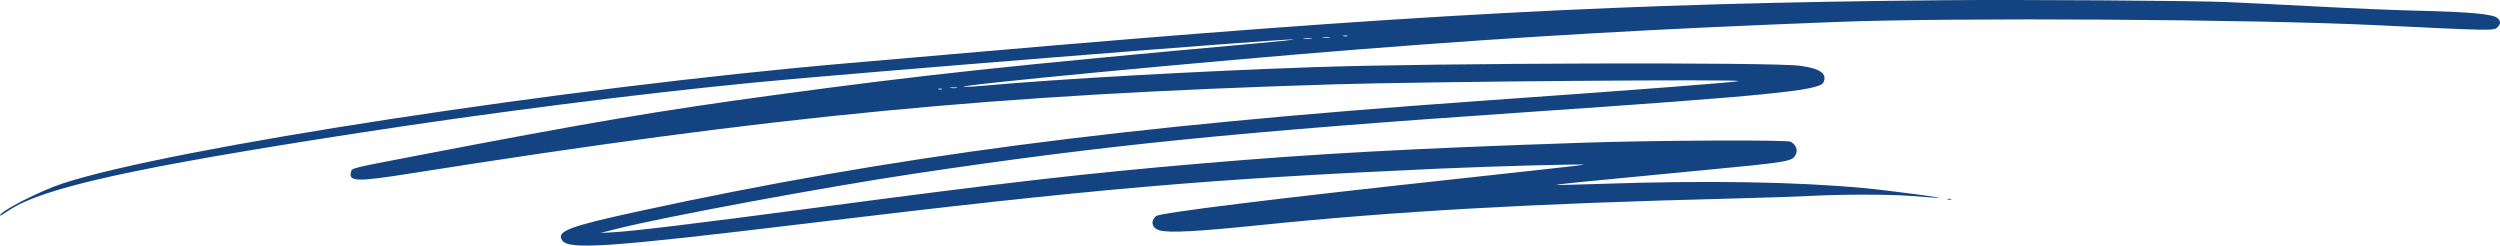 <svg width="285" height="28" viewBox="0 0 285 28" fill="none" xmlns="http://www.w3.org/2000/svg">
<path fill-rule="evenodd" clip-rule="evenodd" d="M221.765 0.023C184.916 0.362 160.496 1.667 111.656 5.907C107.36 6.279 100.645 6.86 96.732 7.197C64.501 9.974 19.517 16.862 7.14 20.915C4.573 21.755 0 24.089 0 24.559C0 24.636 0.214 24.514 1.054 23.958C4.926 21.39 15.317 19.094 40.904 15.152C56.019 12.824 72.534 10.722 86.139 9.395C96.523 8.382 145.799 4.442 147.457 4.491C147.797 4.502 145.918 4.704 143.281 4.941C114.955 7.491 105.31 8.525 88.227 10.843C74.989 12.639 67.224 13.956 47.381 17.77C39.915 19.206 40.131 19.152 40.012 19.596C39.712 20.719 40.668 20.744 46.8 19.773C88.383 13.19 113.199 10.796 152.096 9.616C162.562 9.298 198.816 9.008 198.181 9.246C197.818 9.383 186.914 10.218 168.643 11.51C127.764 14.4 101.607 17.832 72.81 24.085C64.825 25.819 63.392 26.365 64.089 27.406C64.825 28.505 69.377 28.192 91.629 25.513C124.955 21.5 137.33 20.425 164.004 19.227C170.204 18.949 180.855 18.664 180.551 18.785C180.466 18.819 173.75 19.566 165.628 20.445C145.303 22.645 132.261 24.258 131.806 24.628C131.104 25.198 131.306 26.02 132.21 26.266C133.311 26.565 136.425 26.402 143.59 25.667C159.131 24.075 174.661 23.202 197.625 22.63C201.061 22.544 205.063 22.409 206.517 22.33C209.9 22.146 215.261 22.147 217.744 22.331C218.807 22.41 220.129 22.507 220.682 22.547C222.779 22.699 215.508 21.722 212.409 21.435C204.639 20.716 194.511 20.555 182.501 20.96C179.746 21.052 177.467 21.105 177.438 21.076C177.377 21.017 180.169 20.737 193.696 19.449C204.068 18.462 204.328 18.418 204.723 17.602C204.974 17.085 204.723 16.469 204.135 16.158C203.689 15.922 188.542 15.997 180.319 16.275C160.605 16.942 150.158 17.51 137.018 18.631C123.723 19.765 114.891 20.779 92.801 23.706C79.352 25.488 72.271 26.345 69.901 26.478L68.432 26.561L70.21 26.11C75.696 24.721 93.983 21.331 104.387 19.775C126 16.542 140.769 15.059 173.901 12.794C201.74 10.891 207.442 10.321 207.872 9.397C208.336 8.401 207.508 7.809 205.217 7.498C202.093 7.074 163.524 7.182 149.854 7.653C136.45 8.115 120.531 9.01 112.12 9.773C111.226 9.855 110.252 9.912 109.954 9.902C107.766 9.824 137.881 6.963 155.112 5.612C173.988 4.132 188.921 3.278 209.625 2.494C223.012 1.987 257.183 2.199 271.02 2.875C283.838 3.501 284.298 3.51 284.686 3.13C285.092 2.733 285.103 2.439 284.727 2.071C284.249 1.603 281.552 1.355 275.427 1.215C273.173 1.164 268.198 0.957 264.37 0.754C260.543 0.552 255.81 0.318 253.854 0.234C250.163 0.076 230.272 -0.055 221.765 0.023ZM153.607 4.118C153.502 4.159 153.293 4.162 153.143 4.123C152.992 4.085 153.078 4.051 153.333 4.048C153.588 4.045 153.711 4.076 153.607 4.118ZM151.596 4.276C151.405 4.312 151.057 4.313 150.822 4.278C150.587 4.244 150.743 4.214 151.168 4.213C151.593 4.212 151.786 4.24 151.596 4.276ZM149.506 4.429C149.272 4.464 148.889 4.464 148.655 4.429C148.421 4.395 148.613 4.366 149.08 4.366C149.548 4.366 149.74 4.395 149.506 4.429ZM109.065 10.028C108.874 10.064 108.561 10.064 108.369 10.028C108.178 9.992 108.335 9.962 108.717 9.962C109.1 9.962 109.257 9.992 109.065 10.028ZM107.364 10.173C107.258 10.215 107.084 10.215 106.978 10.173C106.871 10.131 106.958 10.096 107.171 10.096C107.383 10.096 107.471 10.131 107.364 10.173ZM222.035 22.735C222.142 22.777 222.316 22.777 222.422 22.735C222.528 22.693 222.441 22.659 222.229 22.659C222.016 22.659 221.929 22.693 222.035 22.735Z" fill="#134380"/>
</svg>
